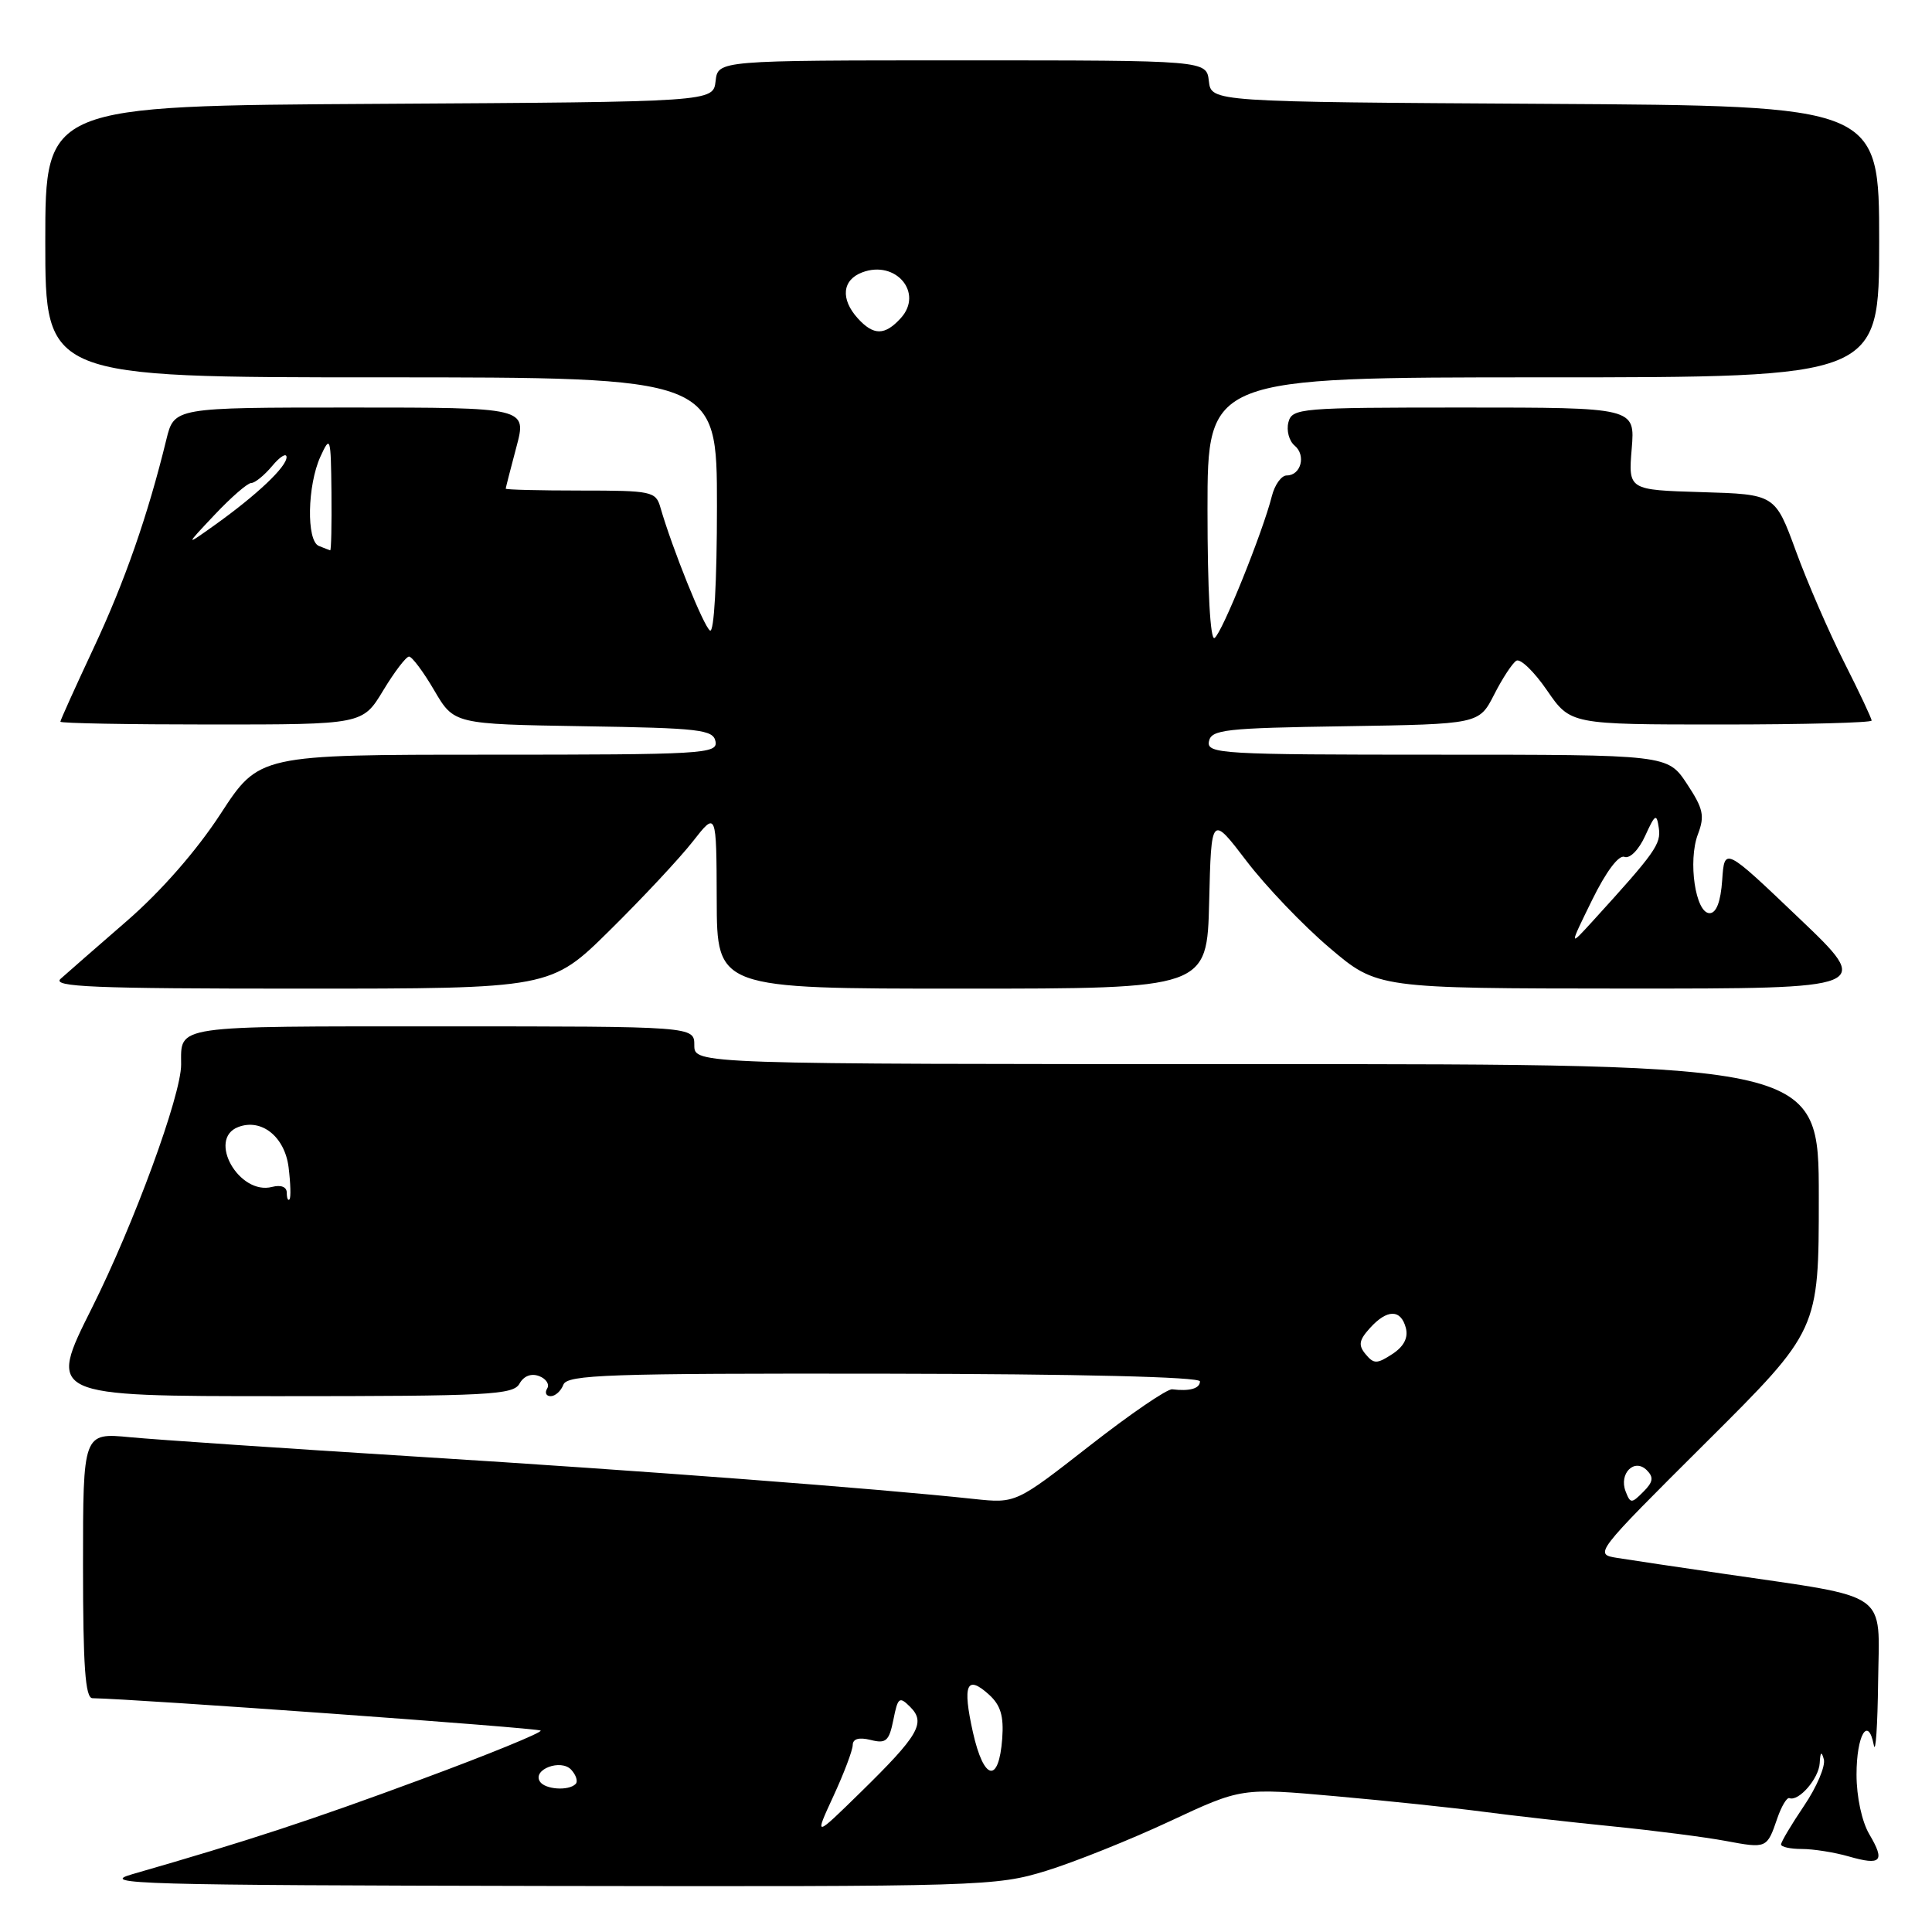 <?xml version="1.0" encoding="UTF-8" standalone="no"?>
<!DOCTYPE svg PUBLIC "-//W3C//DTD SVG 1.1//EN" "http://www.w3.org/Graphics/SVG/1.1/DTD/svg11.dtd" >
<svg xmlns="http://www.w3.org/2000/svg" xmlns:xlink="http://www.w3.org/1999/xlink" version="1.1" viewBox="0 0 256 256">
 <g >
 <path fill="currentColor"
d=" M 138.64 247.89 C 142.42 246.72 149.78 243.77 155.00 241.33 C 164.50 236.89 164.50 236.89 177.00 238.01 C 183.88 238.62 192.65 239.55 196.50 240.06 C 200.35 240.57 208.06 241.44 213.64 242.00 C 219.22 242.56 225.97 243.43 228.64 243.93 C 234.11 244.95 234.13 244.94 235.50 240.94 C 236.05 239.34 236.77 238.14 237.10 238.26 C 238.33 238.75 241.00 235.67 241.12 233.63 C 241.20 232.13 241.36 231.98 241.67 233.13 C 241.90 234.02 240.73 236.79 239.05 239.27 C 237.37 241.76 236.00 244.06 236.00 244.40 C 236.00 244.73 237.24 245.00 238.76 245.00 C 240.27 245.00 243.06 245.44 244.94 245.98 C 249.28 247.23 249.82 246.65 247.70 243.06 C 246.71 241.39 246.00 238.10 246.00 235.15 C 246.00 229.91 247.53 227.29 248.29 231.24 C 248.53 232.48 248.79 228.70 248.86 222.83 C 249.02 210.64 250.68 211.80 228.50 208.55 C 222.45 207.67 216.08 206.72 214.34 206.44 C 211.19 205.94 211.19 205.94 226.09 191.10 C 241.00 176.26 241.00 176.26 241.00 158.63 C 241.00 141.00 241.00 141.00 166.50 141.00 C 92.00 141.00 92.00 141.00 92.00 138.50 C 92.00 136.00 92.00 136.00 58.61 136.00 C 22.64 136.00 24.00 135.80 24.00 141.07 C 24.00 145.14 17.74 162.21 12.17 173.33 C 6.32 185.00 6.32 185.00 37.11 185.00 C 64.72 185.00 68.00 184.83 68.83 183.35 C 69.40 182.32 70.39 181.94 71.44 182.34 C 72.37 182.69 72.85 183.44 72.50 183.99 C 72.16 184.55 72.37 185.00 72.97 185.00 C 73.57 185.00 74.33 184.32 74.65 183.48 C 75.16 182.15 80.53 181.97 117.11 182.02 C 143.12 182.06 159.00 182.45 159.00 183.04 C 159.00 183.99 157.63 184.38 155.32 184.09 C 154.67 184.01 149.74 187.38 144.37 191.58 C 134.60 199.21 134.60 199.21 129.05 198.62 C 116.13 197.23 85.36 194.89 55.50 193.03 C 37.90 191.93 20.69 190.77 17.25 190.44 C 11.00 189.84 11.00 189.84 11.00 207.42 C 11.00 220.81 11.30 225.01 12.25 225.02 C 18.08 225.12 71.30 228.96 71.64 229.31 C 71.89 229.55 64.76 232.47 55.80 235.78 C 41.11 241.22 32.85 243.93 17.50 248.35 C 13.00 249.65 18.46 249.80 72.14 249.90 C 130.18 250.00 131.97 249.94 138.64 247.89 Z  M 80.82 123.25 C 85.14 118.99 90.08 113.70 91.80 111.50 C 94.93 107.50 94.93 107.50 94.97 119.25 C 95.00 131.00 95.00 131.00 127.47 131.00 C 159.94 131.00 159.94 131.00 160.22 119.49 C 160.50 107.97 160.50 107.97 165.17 114.09 C 167.74 117.46 172.69 122.64 176.17 125.59 C 182.50 130.97 182.50 130.97 215.34 130.99 C 248.19 131.00 248.19 131.00 238.34 121.62 C 228.50 112.23 228.50 112.23 228.20 116.62 C 228.00 119.49 227.42 121.00 226.53 121.00 C 224.66 121.00 223.64 114.09 224.98 110.55 C 225.91 108.10 225.70 107.15 223.52 103.85 C 220.97 100.00 220.97 100.00 190.41 100.00 C 161.85 100.00 159.88 99.89 160.19 98.25 C 160.49 96.67 162.29 96.47 178.25 96.23 C 195.98 95.95 195.98 95.95 197.98 92.04 C 199.07 89.89 200.40 87.87 200.92 87.55 C 201.45 87.22 203.28 88.99 204.99 91.48 C 208.10 96.00 208.10 96.00 228.05 96.00 C 239.02 96.00 248.00 95.76 248.00 95.48 C 248.00 95.19 246.36 91.70 244.35 87.73 C 242.34 83.75 239.46 77.12 237.96 73.00 C 235.21 65.50 235.21 65.50 225.49 65.21 C 215.76 64.92 215.76 64.92 216.21 59.46 C 216.66 54.00 216.66 54.00 193.95 54.00 C 172.22 54.00 171.21 54.08 170.72 55.96 C 170.44 57.04 170.81 58.43 171.54 59.04 C 173.09 60.32 172.39 63.00 170.50 63.00 C 169.79 63.00 168.91 64.23 168.53 65.73 C 167.33 70.50 161.91 83.94 160.93 84.54 C 160.37 84.89 160.00 78.19 160.00 67.56 C 160.00 50.00 160.00 50.00 204.50 50.00 C 249.00 50.00 249.00 50.00 249.00 32.01 C 249.00 14.02 249.00 14.02 204.75 13.76 C 160.50 13.50 160.50 13.50 160.18 10.75 C 159.87 8.00 159.87 8.00 127.50 8.00 C 95.13 8.00 95.13 8.00 94.82 10.75 C 94.50 13.50 94.50 13.50 50.25 13.76 C 6.00 14.02 6.00 14.02 6.00 32.01 C 6.00 50.00 6.00 50.00 50.50 50.00 C 95.00 50.00 95.00 50.00 95.00 67.06 C 95.00 77.12 94.62 83.89 94.08 83.55 C 93.25 83.04 89.07 72.66 87.51 67.25 C 86.90 65.11 86.37 65.00 76.93 65.00 C 71.47 65.00 67.01 64.89 67.01 64.75 C 67.02 64.61 67.65 62.14 68.42 59.25 C 69.82 54.00 69.82 54.00 46.45 54.00 C 23.08 54.00 23.08 54.00 22.04 58.25 C 19.60 68.26 16.52 77.10 12.40 85.88 C 9.98 91.05 8.00 95.43 8.00 95.63 C 8.00 95.84 17.01 96.00 28.02 96.00 C 48.05 96.00 48.05 96.00 50.77 91.50 C 52.26 89.03 53.81 87.00 54.20 87.00 C 54.59 87.00 56.10 89.01 57.54 91.48 C 60.16 95.95 60.16 95.95 77.32 96.23 C 92.74 96.47 94.51 96.68 94.81 98.25 C 95.12 99.89 93.16 100.00 64.74 100.00 C 34.33 100.00 34.33 100.00 29.22 107.85 C 26.04 112.73 21.34 118.10 16.80 122.04 C 12.79 125.52 8.84 128.97 8.04 129.69 C 6.82 130.77 12.30 131.00 39.78 131.00 C 72.98 131.00 72.98 131.00 80.82 123.25 Z  M 110.43 238.00 C 111.83 234.97 112.98 231.93 112.99 231.23 C 113.00 230.40 113.81 230.17 115.36 230.55 C 117.40 231.07 117.81 230.71 118.38 227.87 C 118.97 224.89 119.17 224.74 120.61 226.18 C 122.71 228.28 121.74 229.94 114.02 237.50 C 107.89 243.50 107.89 243.50 110.43 238.00 Z  M 71.53 236.05 C 70.54 234.45 74.33 233.03 75.69 234.50 C 76.34 235.21 76.61 236.06 76.27 236.39 C 75.33 237.34 72.18 237.11 71.53 236.05 Z  M 128.92 229.55 C 127.51 223.22 128.08 221.86 131.04 224.54 C 132.59 225.94 133.02 227.38 132.80 230.37 C 132.35 236.39 130.36 235.96 128.92 229.55 Z  M 215.40 197.61 C 214.49 195.24 216.57 193.17 218.21 194.81 C 219.15 195.75 219.05 196.38 217.74 197.68 C 216.18 199.25 216.03 199.24 215.40 197.61 Z  M 180.95 179.44 C 179.96 178.25 180.07 177.58 181.52 175.98 C 183.79 173.46 185.62 173.45 186.28 175.95 C 186.62 177.26 186.03 178.41 184.49 179.42 C 182.45 180.75 182.04 180.75 180.95 179.44 Z  M 38.00 158.05 C 38.00 157.27 37.24 156.97 36.06 157.27 C 31.68 158.42 27.43 150.92 31.56 149.34 C 34.65 148.15 37.73 150.62 38.24 154.67 C 38.50 156.78 38.56 158.69 38.36 158.92 C 38.16 159.15 38.00 158.76 38.00 158.05 Z  M 210.95 119.28 C 212.81 115.49 214.49 113.25 215.25 113.54 C 215.96 113.81 217.15 112.61 217.99 110.76 C 219.32 107.85 219.51 107.74 219.80 109.71 C 220.12 111.84 219.32 112.96 211.09 122.00 C 207.90 125.50 207.90 125.50 210.95 119.28 Z  M 42.25 72.34 C 40.58 71.67 40.72 64.31 42.46 60.50 C 43.77 57.64 43.84 57.86 43.92 65.25 C 43.96 69.51 43.89 72.96 43.75 72.92 C 43.61 72.88 42.94 72.62 42.25 72.34 Z  M 28.45 68.20 C 30.63 65.89 32.80 64.00 33.29 64.00 C 33.78 64.00 35.02 62.99 36.06 61.75 C 37.09 60.51 37.95 59.98 37.97 60.56 C 38.01 61.83 34.03 65.59 28.50 69.54 C 24.50 72.39 24.50 72.39 28.45 68.20 Z  M 113.65 42.17 C 111.35 39.62 111.59 37.09 114.25 36.09 C 118.69 34.41 122.40 38.80 119.37 42.14 C 117.25 44.48 115.75 44.49 113.65 42.17 Z "/>
</g>
</svg>